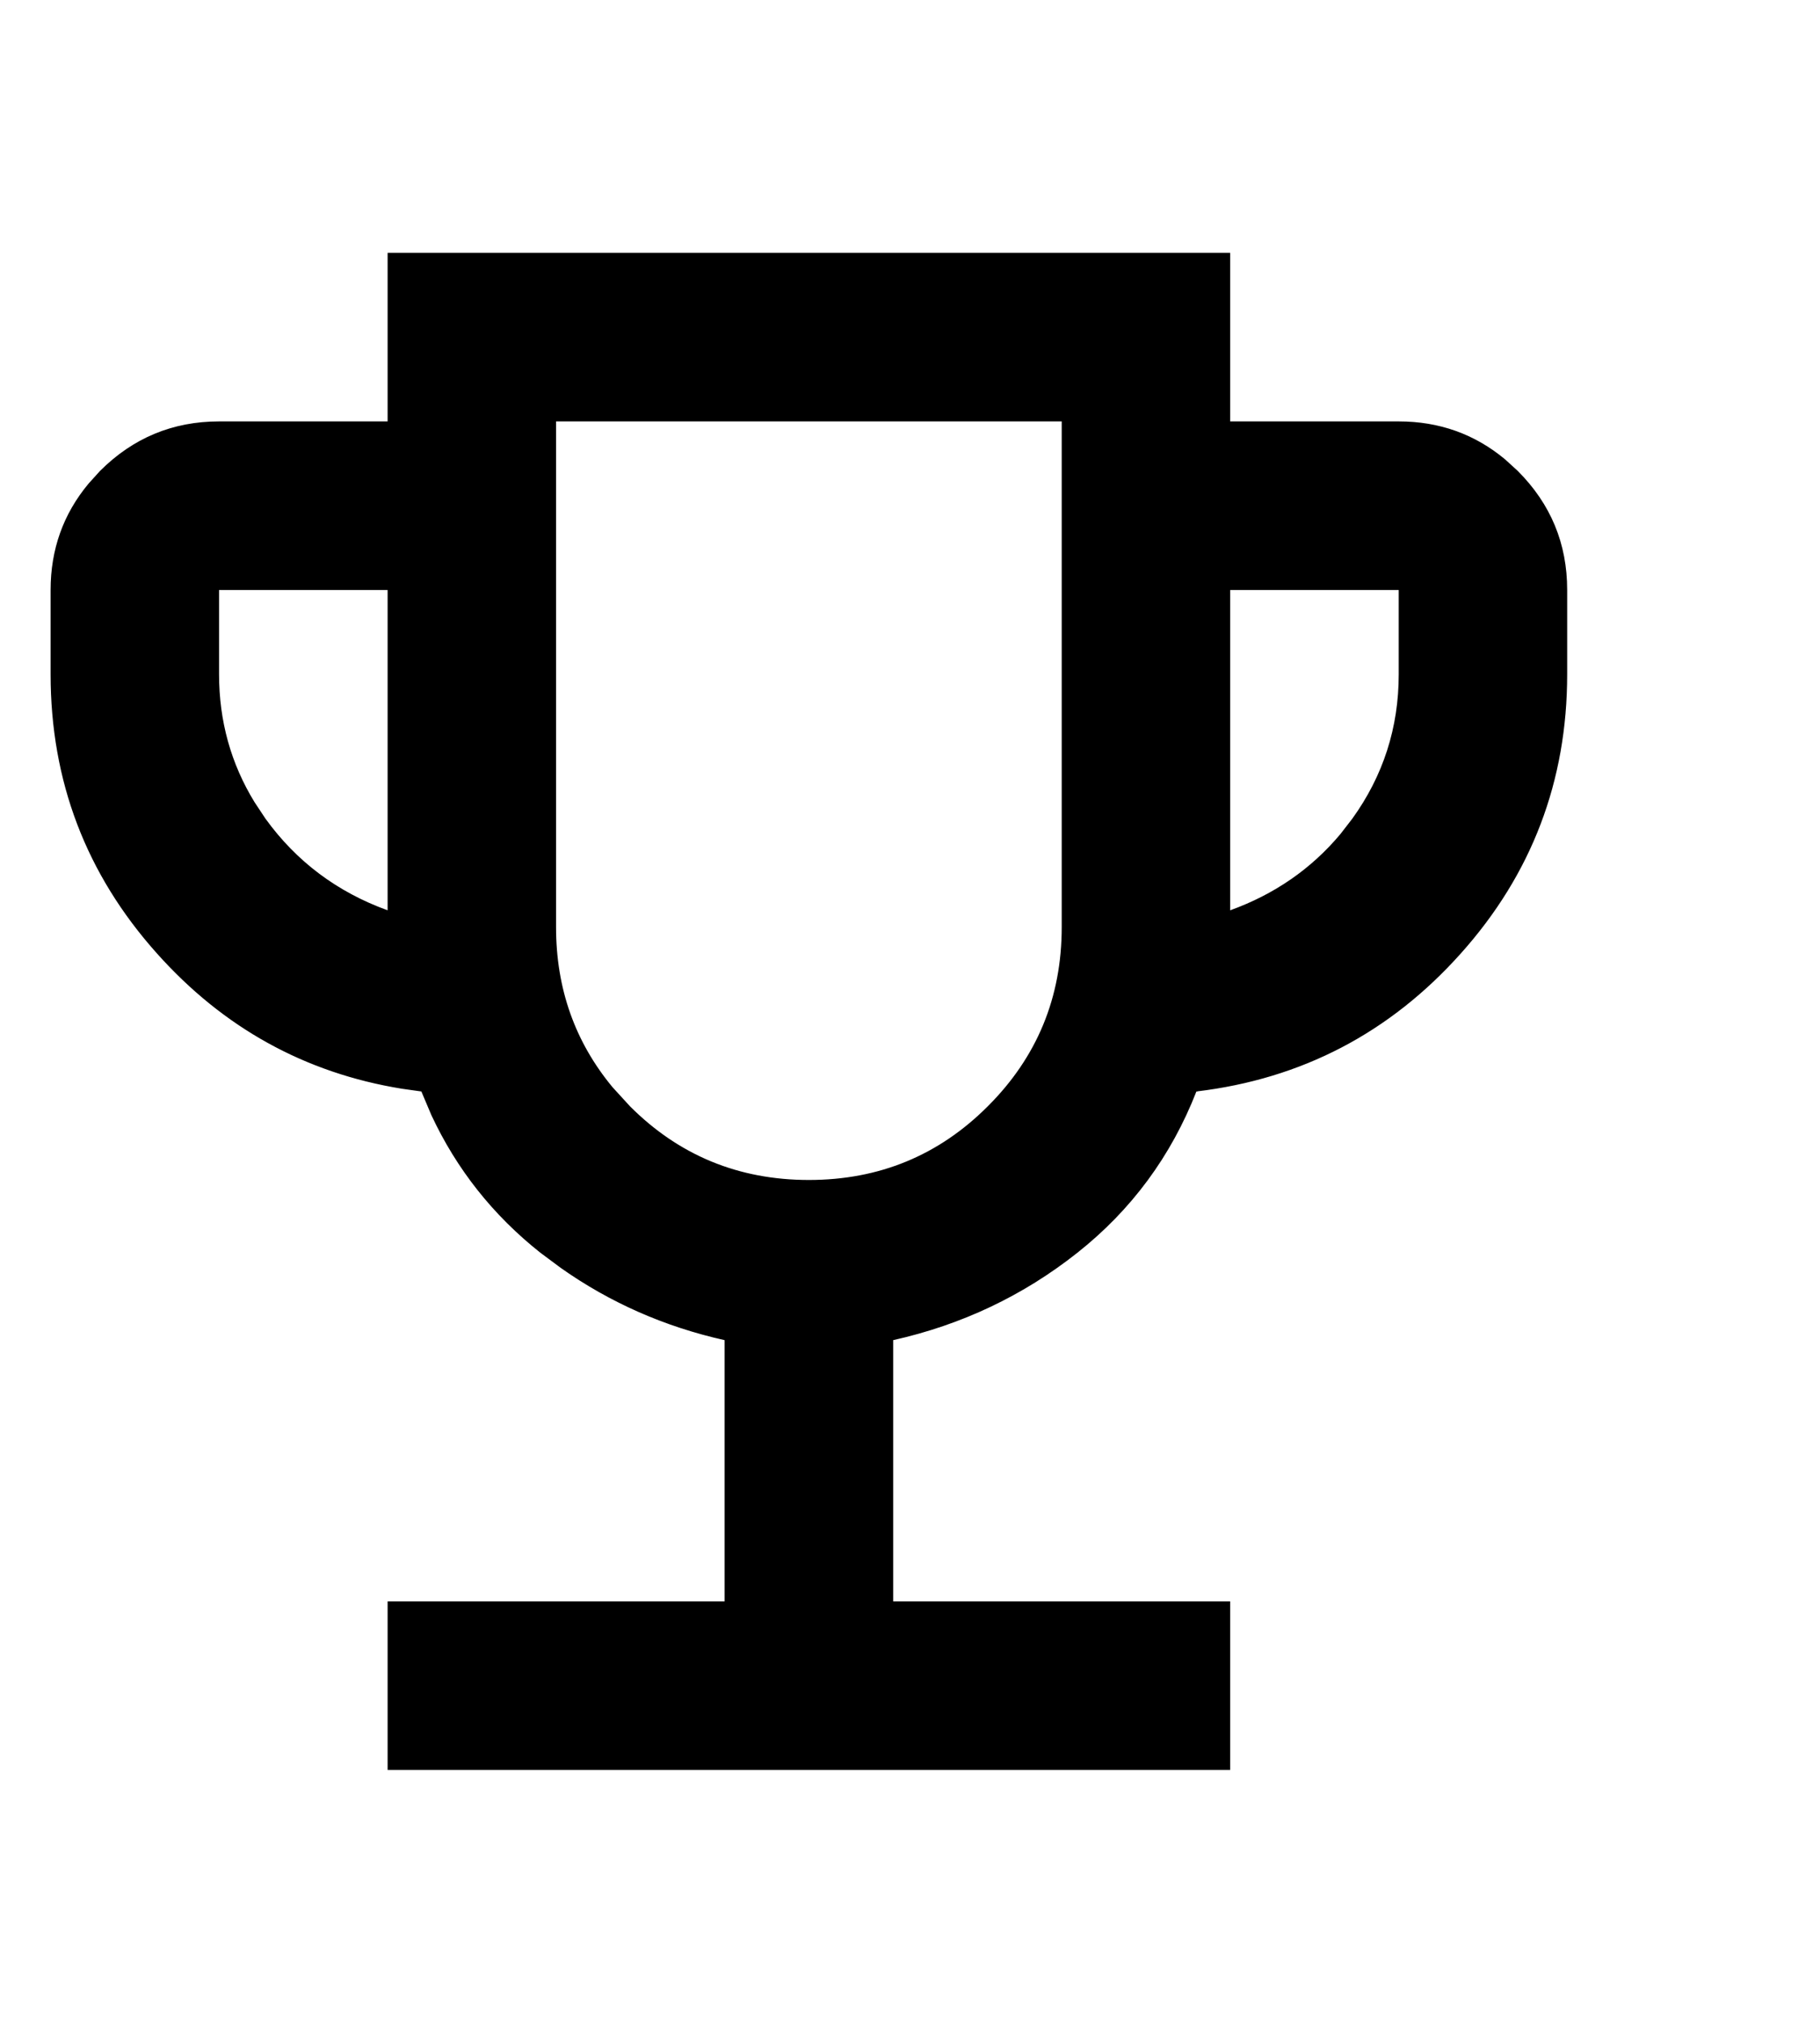 <svg xmlns='http://www.w3.org/2000/svg' width='18' height='20' viewBox='0 0 18 20' fill='none'>
  <path d='M5.487 9.167C5.487 9.777 5.675 10.307 6.049 10.758L6.221 10.946C6.709 11.435 7.302 11.679 8 11.679C8.698 11.679 9.291 11.435 9.779 10.946C10.268 10.458 10.513 9.865 10.513 9.167V4.154H5.487V9.167ZM2.154 6.667C2.154 7.131 2.272 7.555 2.507 7.938L2.615 8.101C2.922 8.526 3.327 8.83 3.829 9.012L3.846 9.018V5.821H2.154V6.667ZM12.154 9.018L12.171 9.012C12.611 8.853 12.976 8.601 13.266 8.255L13.385 8.101C13.692 7.675 13.846 7.197 13.846 6.667V5.821H12.154V9.018ZM7.179 13.24L7.169 13.238C6.575 13.105 6.037 12.867 5.555 12.527L5.352 12.376C4.885 12.006 4.527 11.554 4.278 11.021L4.179 10.787L4.191 10.782L4.168 10.779L3.976 10.752C3.022 10.597 2.217 10.152 1.562 9.419C0.862 8.637 0.513 7.719 0.513 6.667V5.833C0.513 5.435 0.637 5.088 0.885 4.79L0.998 4.665C1.322 4.341 1.712 4.179 2.167 4.179H3.846V2.513H12.154V4.179H13.833C14.231 4.179 14.579 4.303 14.877 4.551L15.002 4.665C15.326 4.989 15.487 5.378 15.487 5.833V6.667C15.487 7.719 15.138 8.637 14.438 9.419C13.739 10.201 12.87 10.655 11.832 10.779L11.833 10.792L11.83 10.766L11.821 10.787C11.572 11.424 11.181 11.954 10.648 12.376C10.115 12.798 9.51 13.086 8.831 13.238L8.821 13.24V15.846H12.154V17.487H3.846V15.846H7.179V13.24Z' fill='black' stroke='black' stroke-width='0.025'/>
</svg>